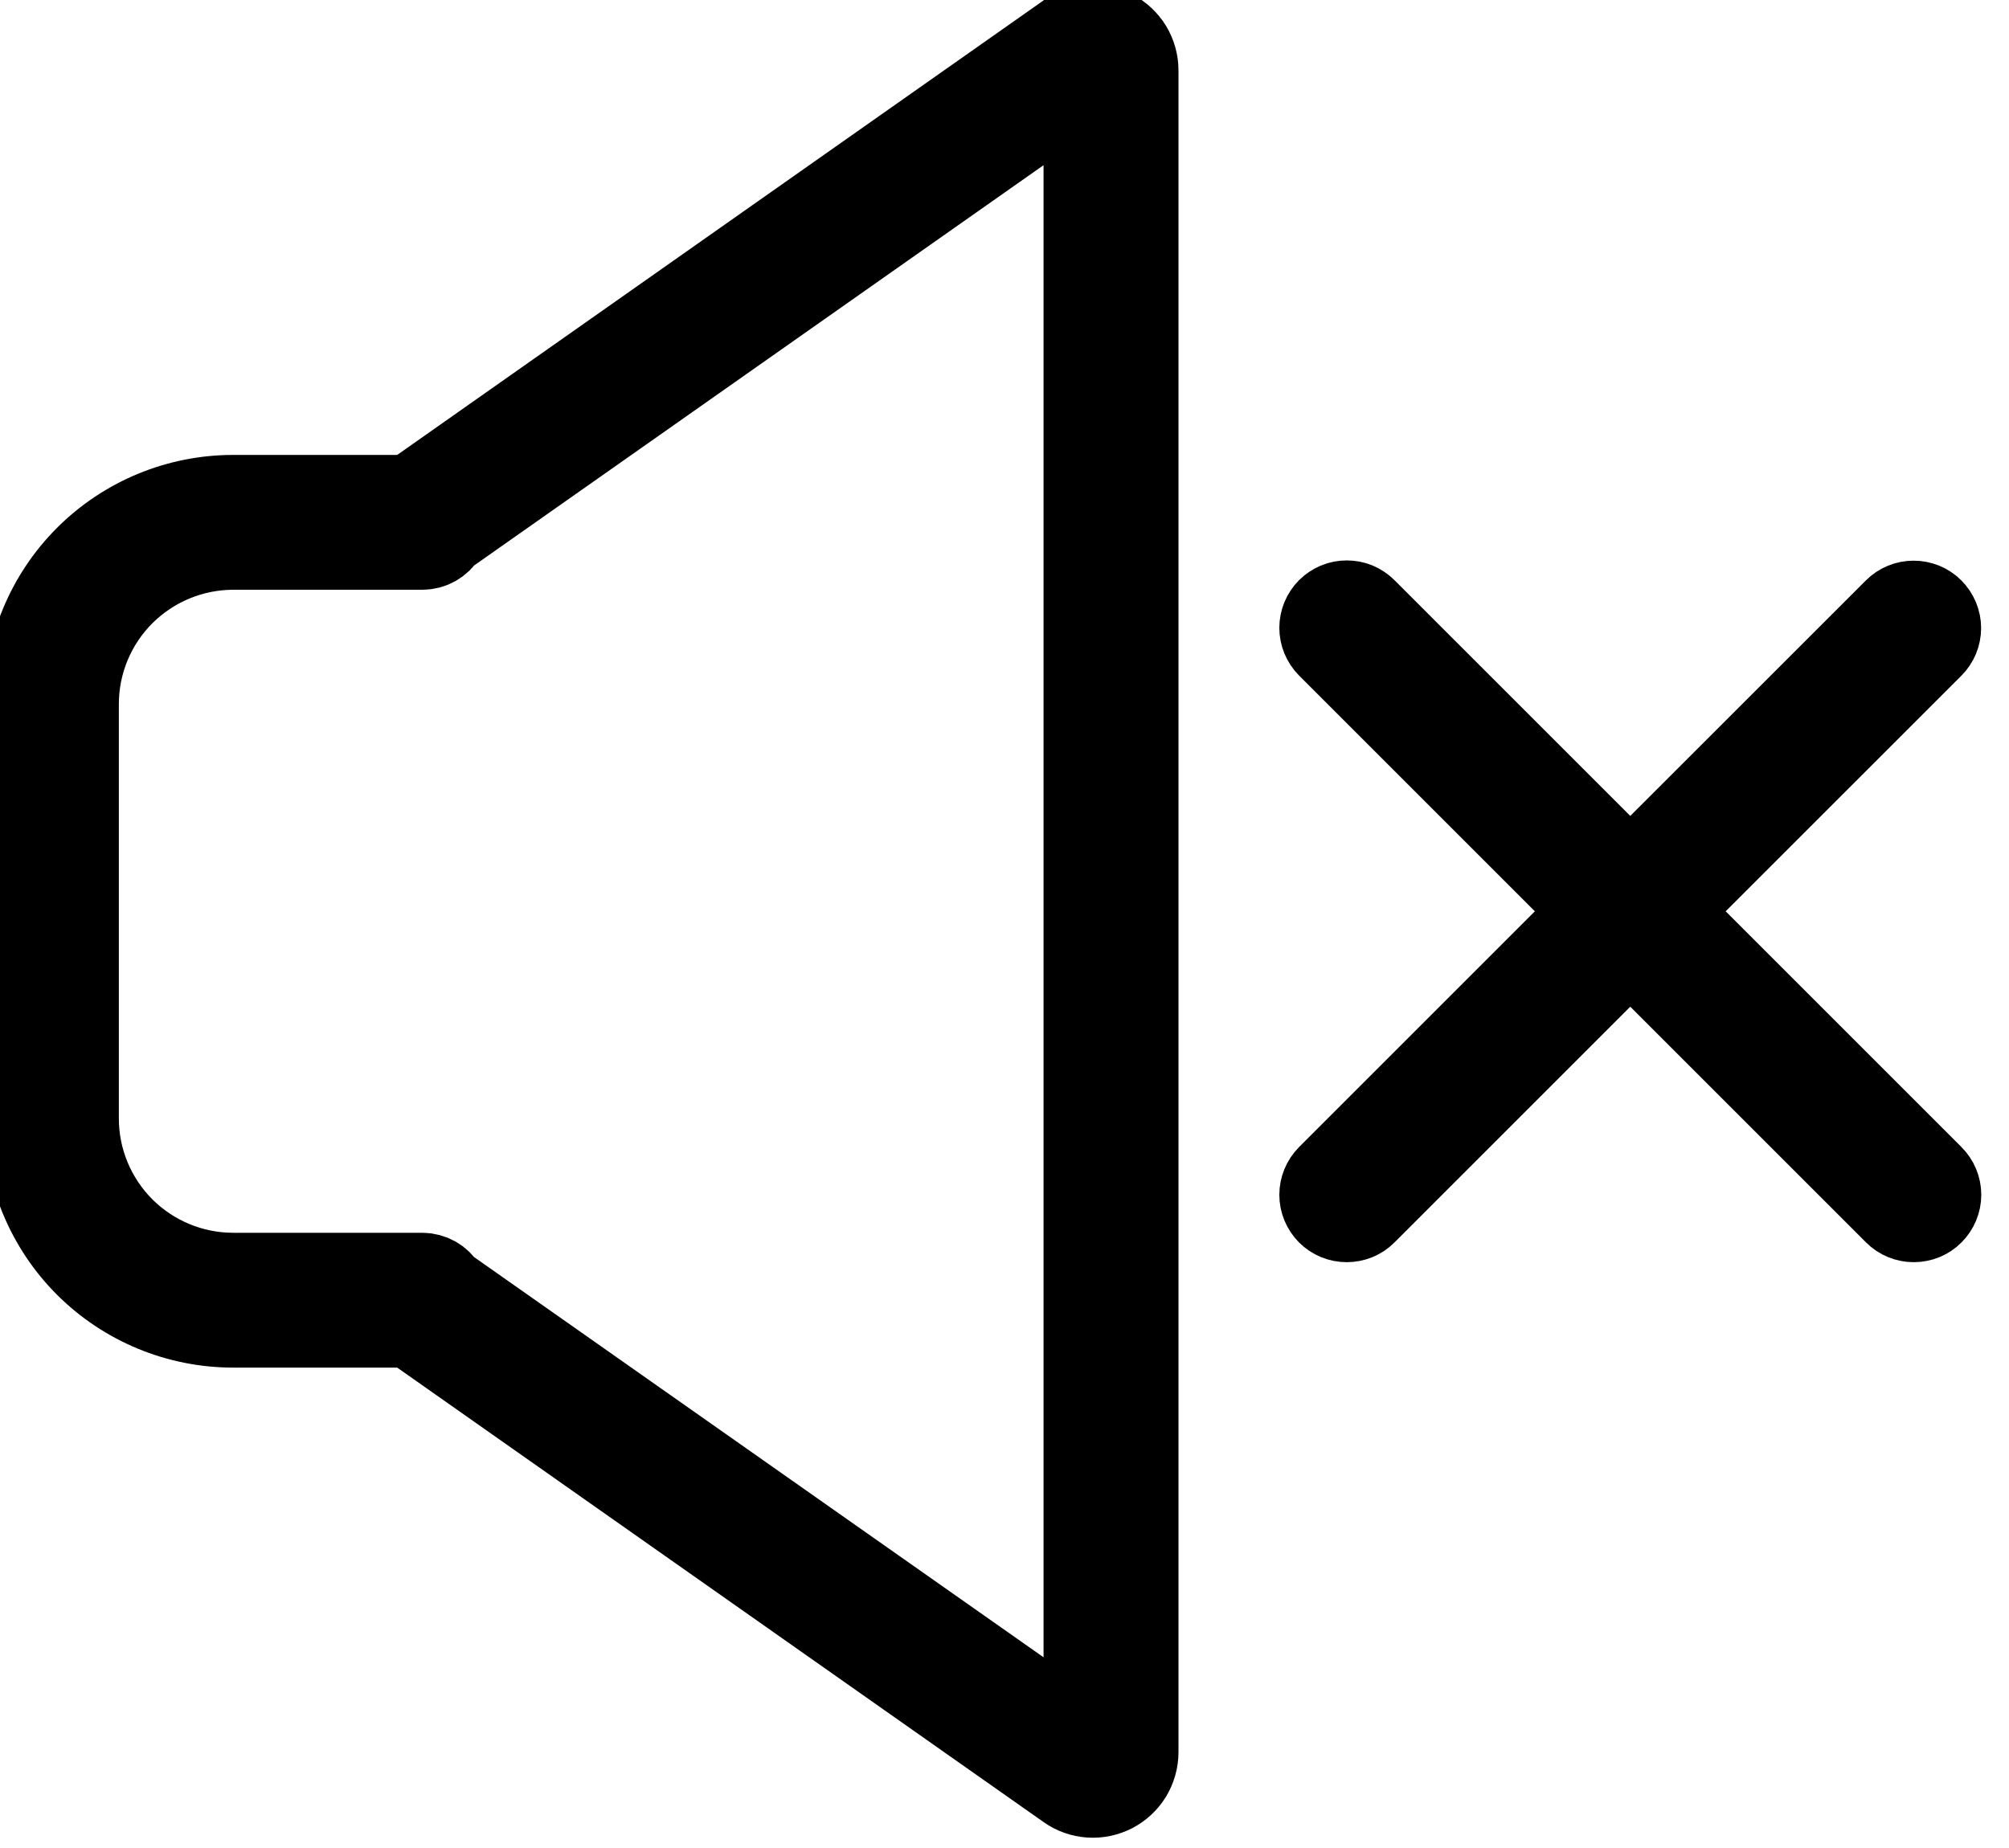 <svg
                          width="25"
                          height="23"
                          viewBox="0 0 25 23"
                          fill="none"
                          xmlns="http://www.w3.org/2000/svg"
                        >
                          <g clipPath="url(#clip0)">
                            <path
                              id="muteall_participants1"
                              d="M20.767 11.342L24.055 14.63C24.119 14.694 24.155 14.78 24.155 14.87C24.155 14.96 24.119 15.046 24.055 15.11C23.992 15.174 23.905 15.209 23.815 15.209C23.725 15.209 23.639 15.174 23.575 15.11L20.287 11.822L16.999 15.11C16.936 15.174 16.849 15.209 16.759 15.209C16.669 15.209 16.583 15.174 16.519 15.11C16.456 15.046 16.42 14.96 16.42 14.87C16.42 14.78 16.456 14.694 16.519 14.63L19.807 11.342L16.519 8.054C16.488 8.023 16.463 7.985 16.446 7.944C16.429 7.903 16.42 7.859 16.42 7.814C16.42 7.769 16.429 7.725 16.446 7.684C16.463 7.643 16.488 7.606 16.519 7.574C16.551 7.543 16.588 7.518 16.63 7.5C16.671 7.483 16.715 7.475 16.759 7.475C16.804 7.475 16.848 7.483 16.889 7.5C16.93 7.518 16.968 7.543 16.999 7.574L20.287 10.862L23.573 7.577C23.637 7.513 23.723 7.478 23.813 7.478C23.903 7.478 23.99 7.513 24.053 7.577C24.117 7.641 24.153 7.727 24.153 7.817C24.153 7.907 24.117 7.993 24.053 8.057L20.767 11.342Z"
                              fill="#000"
                              stroke="#000"
                              strokeWidth="0.6"
                            />
                            <path
                              id="muteall_participants2"
                              d="M2.901 6.162H5.101L13.275 0.413C13.359 0.354 13.459 0.319 13.562 0.312C13.665 0.305 13.768 0.326 13.86 0.374C13.952 0.422 14.029 0.494 14.083 0.582C14.136 0.67 14.165 0.772 14.165 0.875V21.807C14.165 21.911 14.136 22.012 14.083 22.101C14.029 22.189 13.952 22.261 13.86 22.309C13.768 22.356 13.665 22.378 13.562 22.371C13.459 22.364 13.359 22.329 13.275 22.269L5.101 16.521H2.901C2.211 16.521 1.55 16.247 1.062 15.76C0.575 15.272 0.301 14.611 0.301 13.921L0.301 8.762C0.301 8.073 0.575 7.412 1.062 6.924C1.55 6.436 2.211 6.162 2.901 6.162V6.162ZM0.979 13.921C0.979 14.431 1.182 14.919 1.542 15.28C1.903 15.64 2.391 15.843 2.901 15.843H5.255C5.313 15.843 5.371 15.859 5.422 15.887C5.473 15.916 5.516 15.958 5.546 16.008L13.486 21.589V1.093L5.547 6.675C5.517 6.726 5.474 6.767 5.423 6.796C5.372 6.825 5.314 6.84 5.256 6.84H2.901C2.391 6.841 1.903 7.044 1.542 7.404C1.182 7.764 0.979 8.253 0.979 8.762V13.921Z"
                              fill="#000"
                              stroke="#000"
                              strokeWidth="0.6"
                            />
                          </g>
                          <defs>
                            <clipPath id="clip0">
                              <rect
                                width="24.488"
                                height="22.683"
                                fill="#595959"
                              />
                            </clipPath>
                          </defs>
                        </svg>